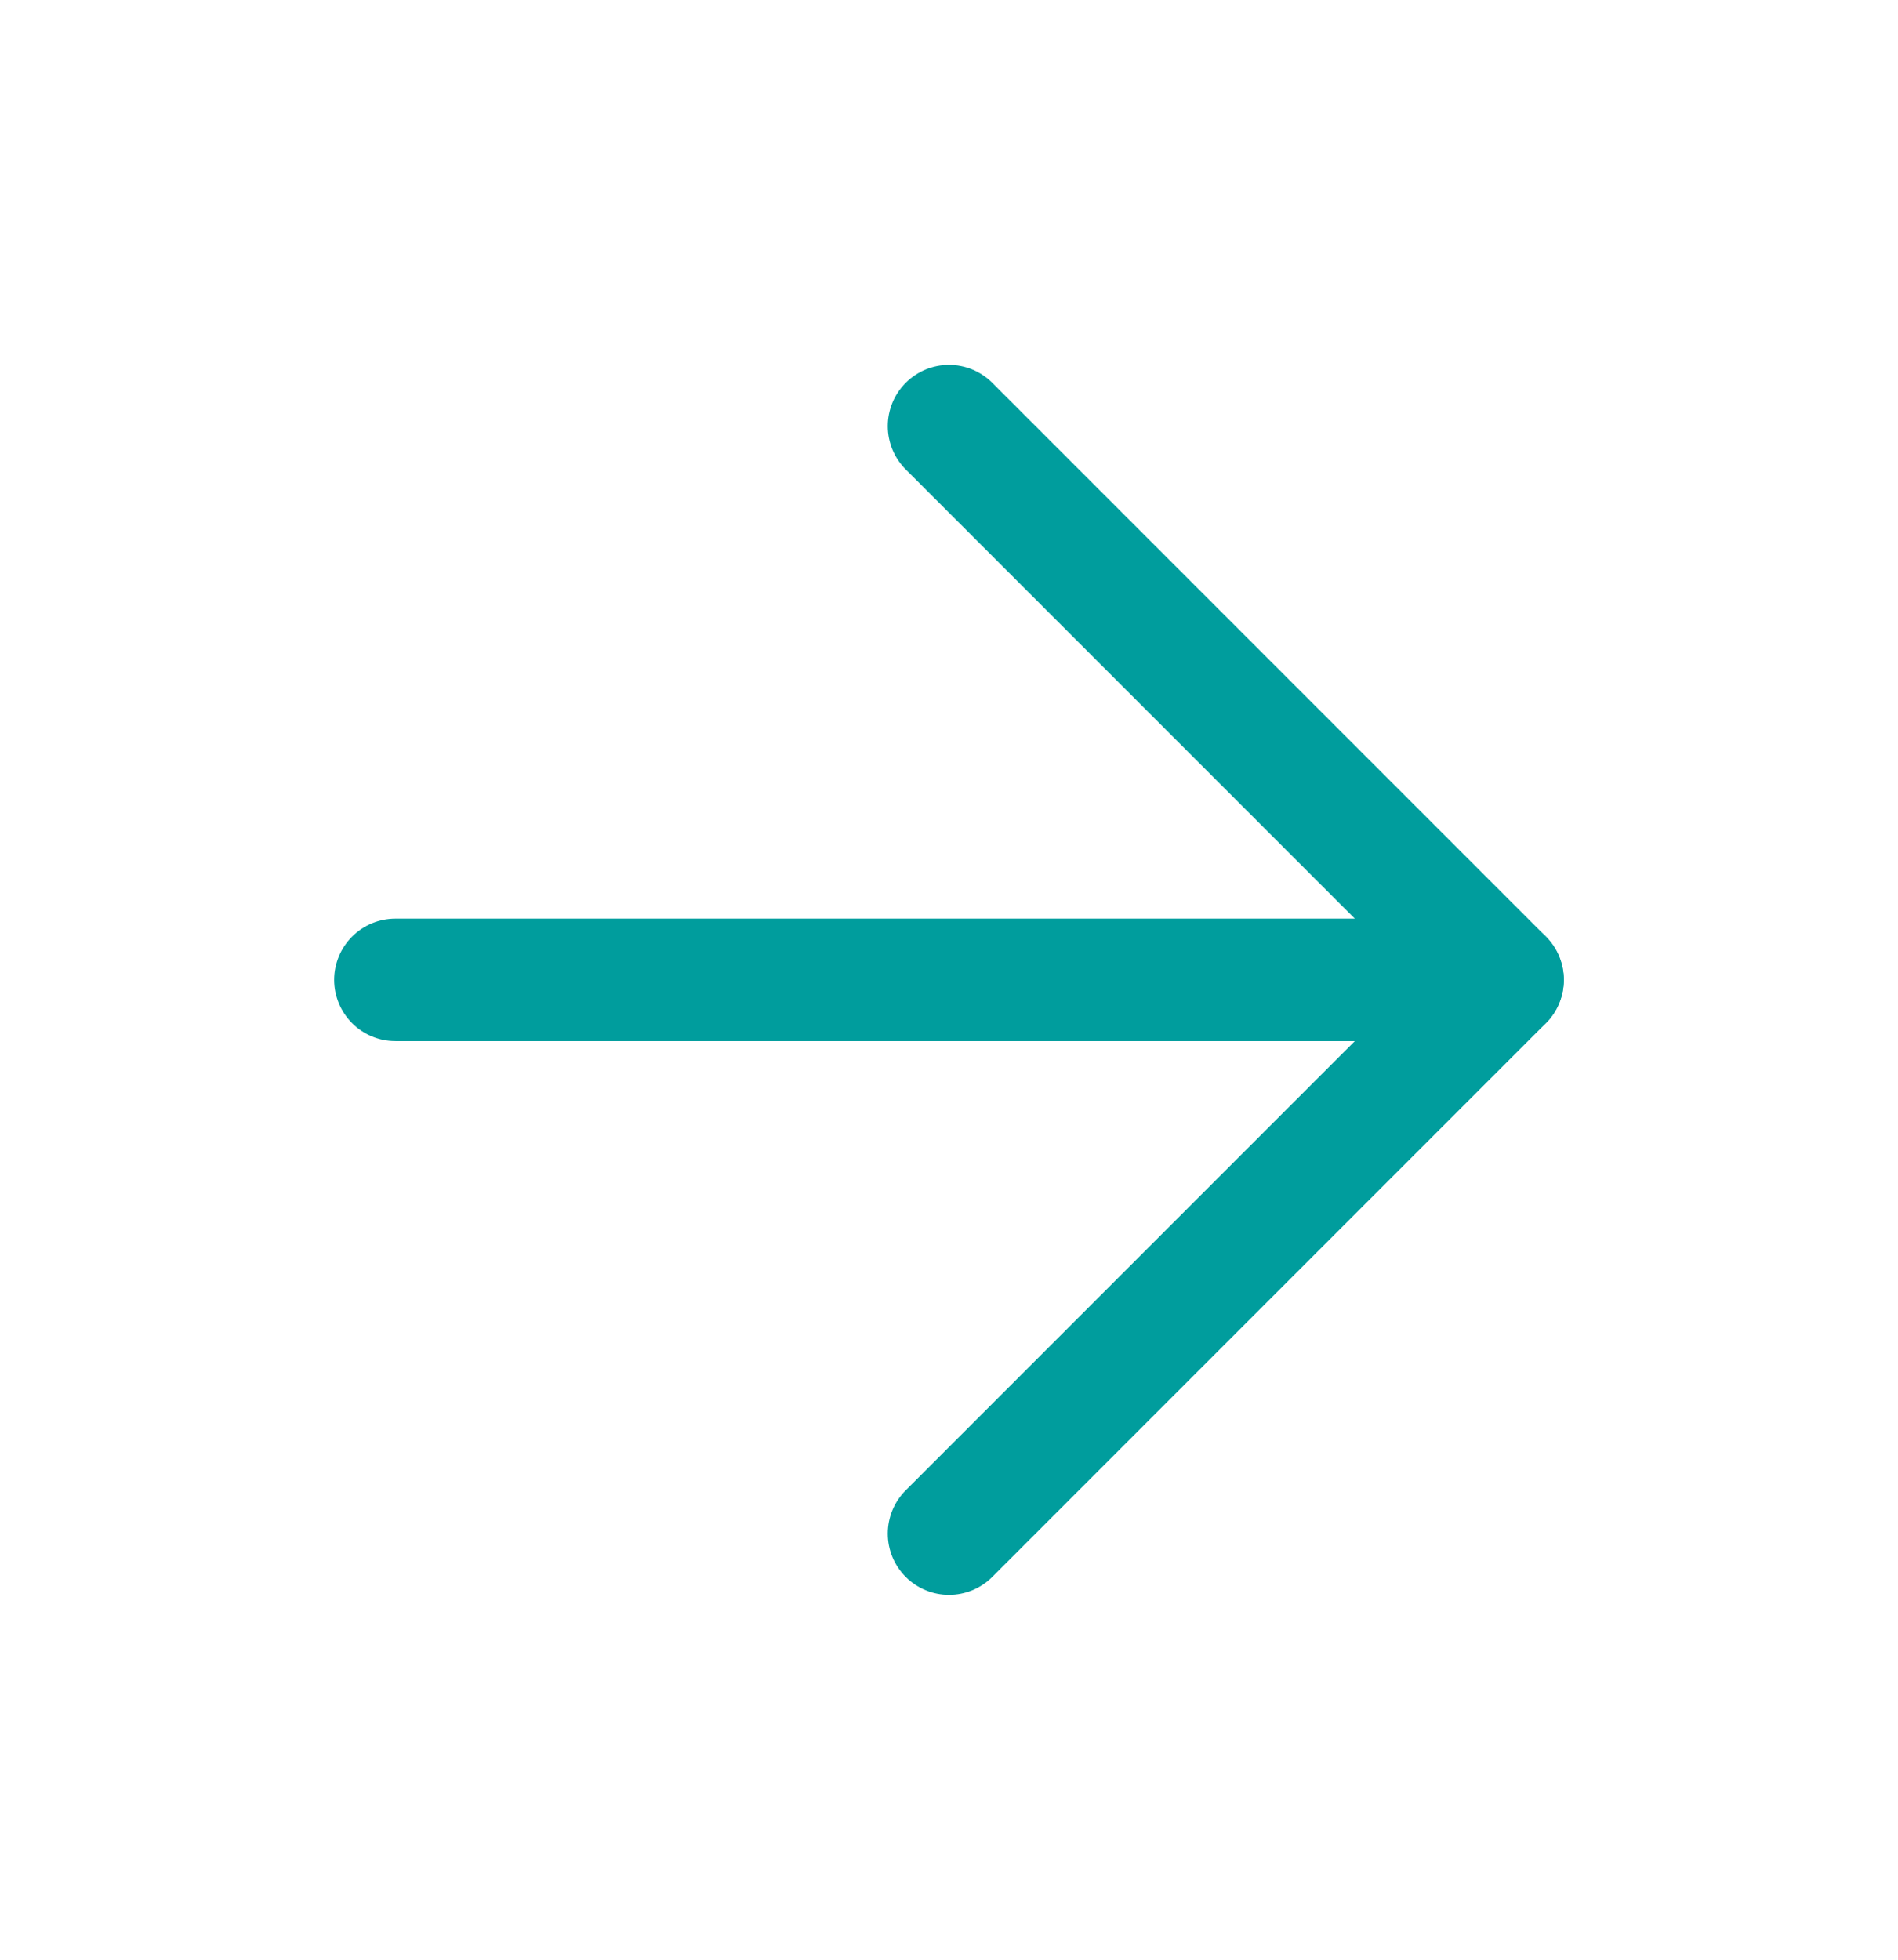 <svg width="31" height="32" viewBox="0 0 31 32" fill="none" xmlns="http://www.w3.org/2000/svg">
<path d="M6.458 16H24.541" stroke="#009D9D" stroke-width="2" stroke-linecap="round" stroke-linejoin="round"/>
<path d="M15.5 6.958L24.542 16L15.5 25.042" stroke="#009D9D" stroke-width="2" stroke-linecap="round" stroke-linejoin="round"/>
</svg>

